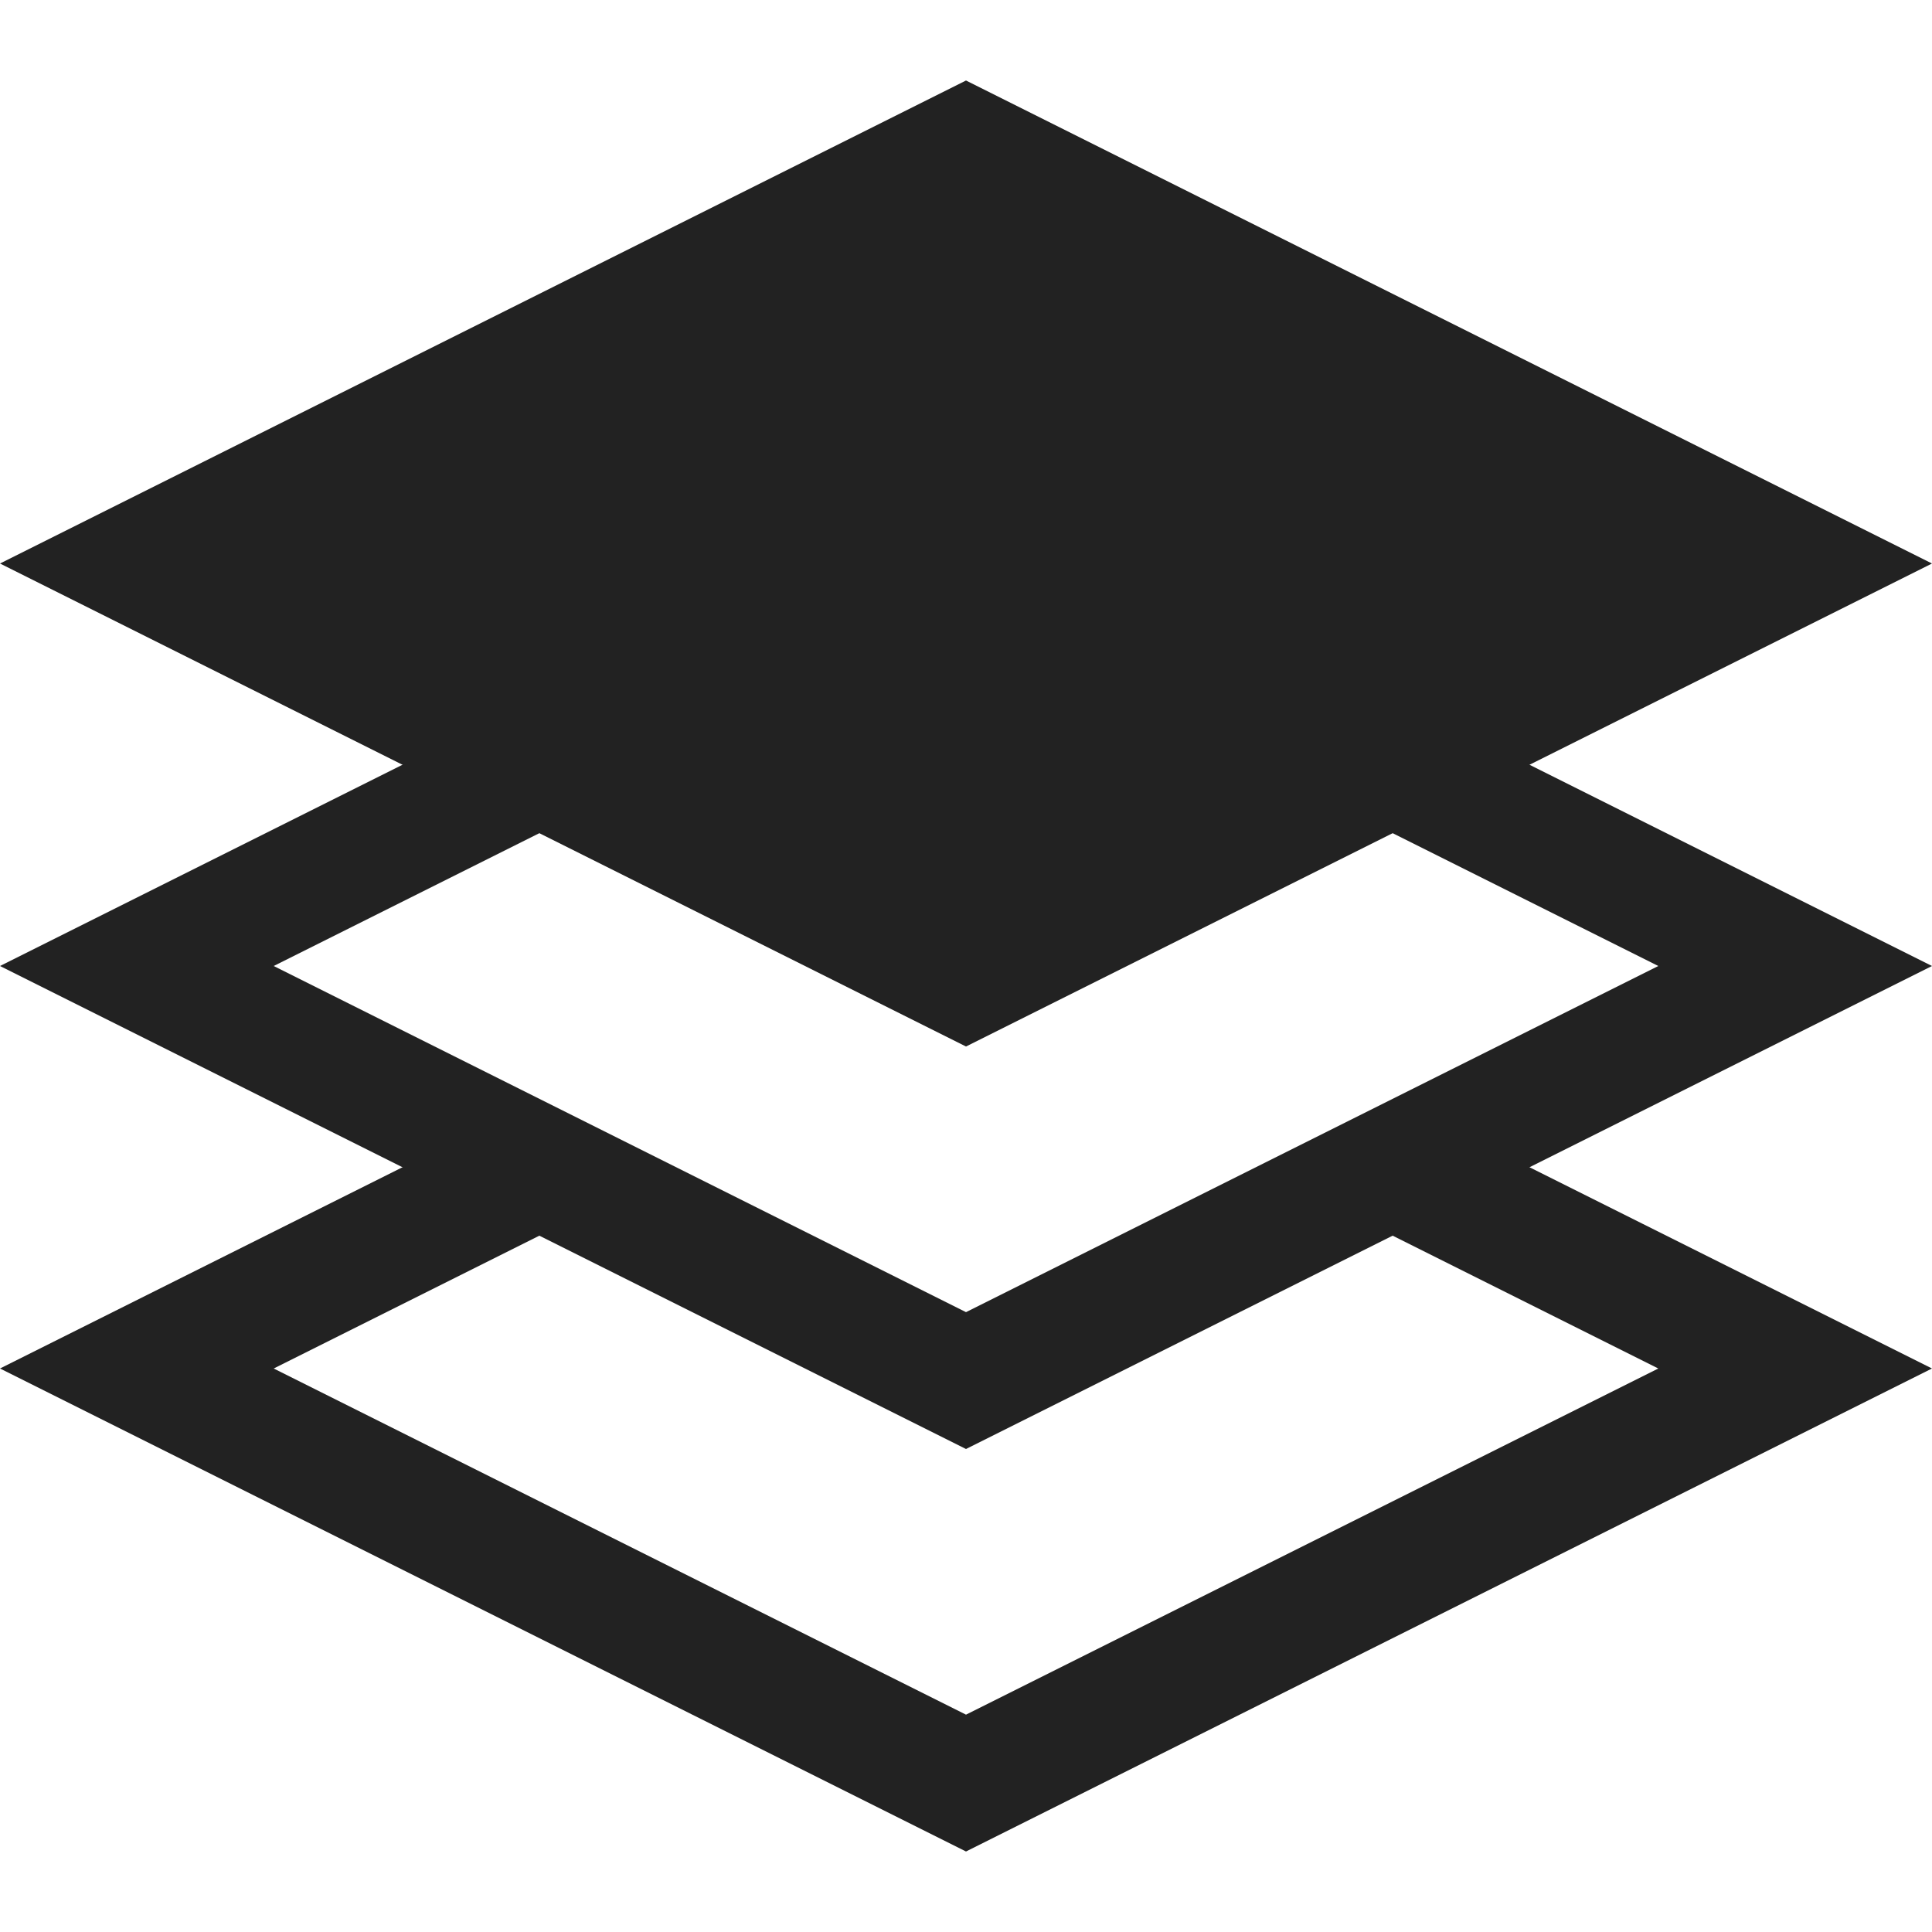 <svg width="24" height="24" viewBox="0 0 24 24" fill="none" xmlns="http://www.w3.org/2000/svg">
<path d="M12 7.7L20.6 12L12 16.3L3.4 12L12 7.7ZM12 6L0 12L12 18L24 12L12 6Z" fill="#222222"/>
<path d="M17 15.2L20.6 17L12 21.3L3.4 17L7 15.2L5.4 14.3L0 17L12 23L24 17L18.6 14.3L17 15.2Z" fill="#222222"/>
<path fill-rule="evenodd" clip-rule="evenodd" d="M0 7L12 1L24 7L12 13L0 7Z" fill="#222222"/>
</svg>
